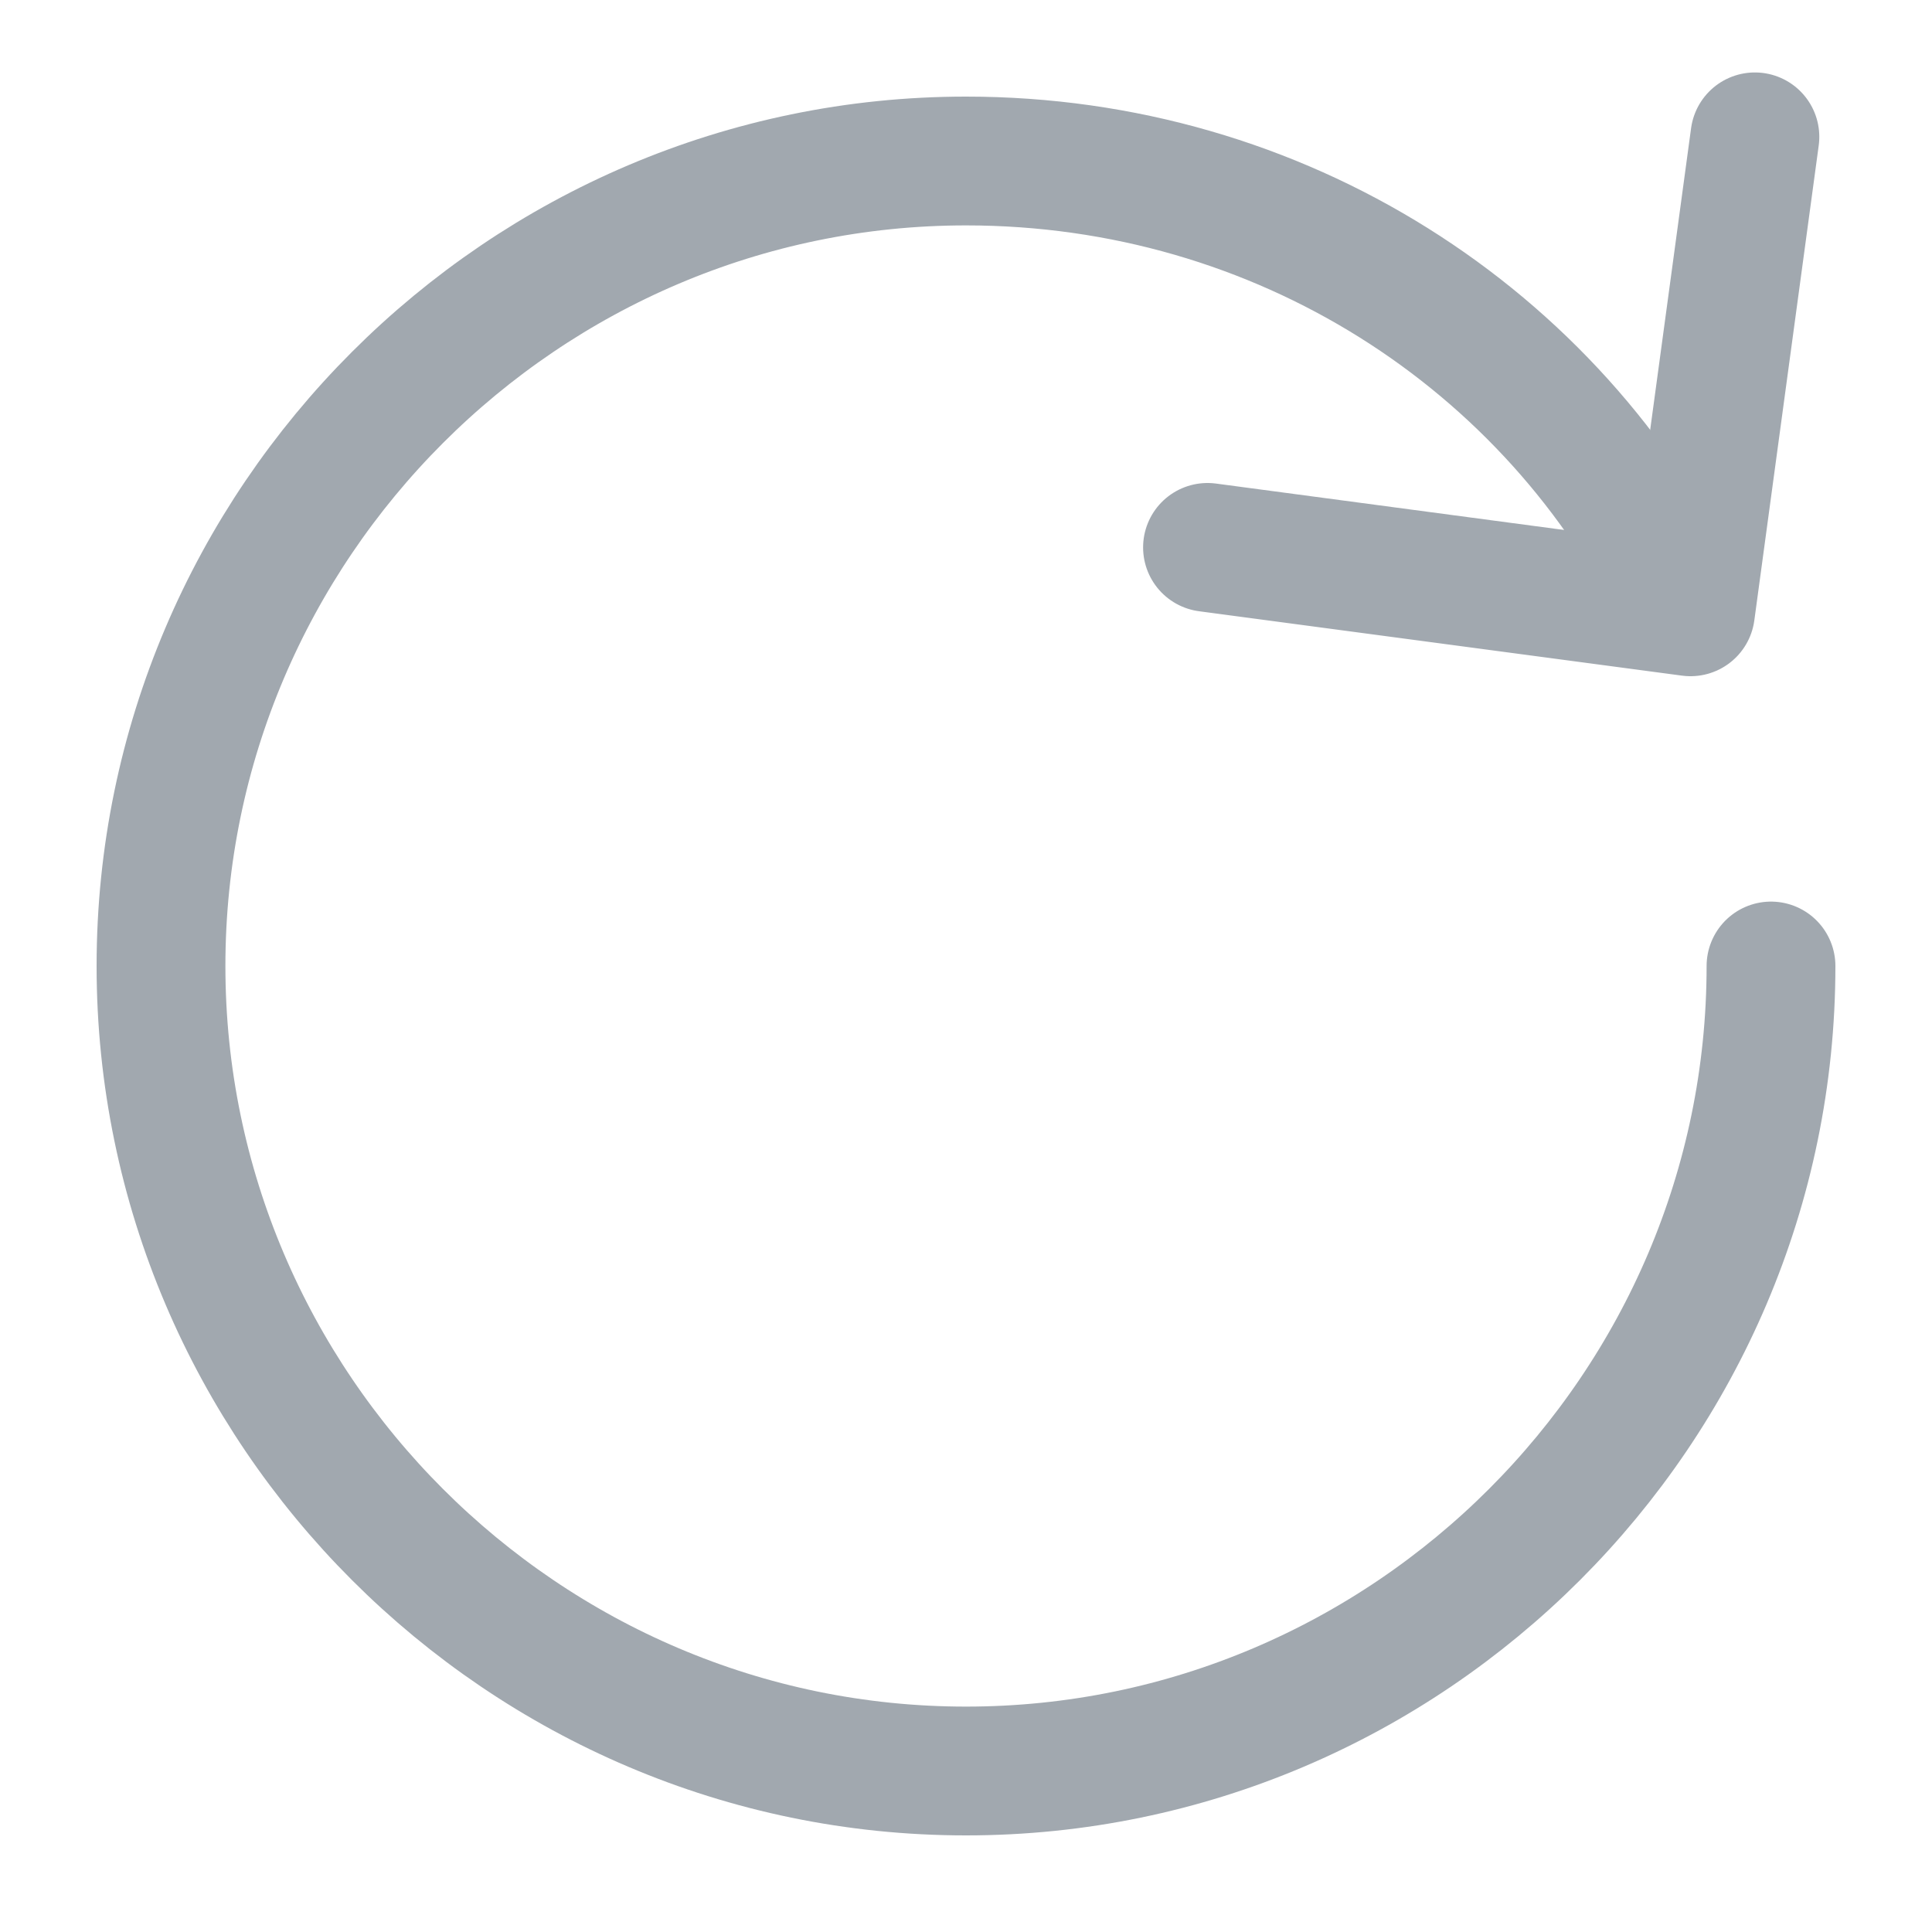 <svg xmlns="http://www.w3.org/2000/svg" viewBox="0 0 24 24" style="color:#A1A8AF;">
  <g stroke-width="1.6" stroke-linecap="round" fill="none" stroke="currentColor" stroke-linejoin="round">
    <path data-cap="butt" d="M22,12c0,5.5-4.5,10-10,10 S2,17.5,2,12S6.5,2,12,2c3.9,0,7.3,2.2,8.9,5.5"></path>
    <polyline points="21.8,1.7 21,7.6 15,6.8 "></polyline>
  </g>
</svg>
